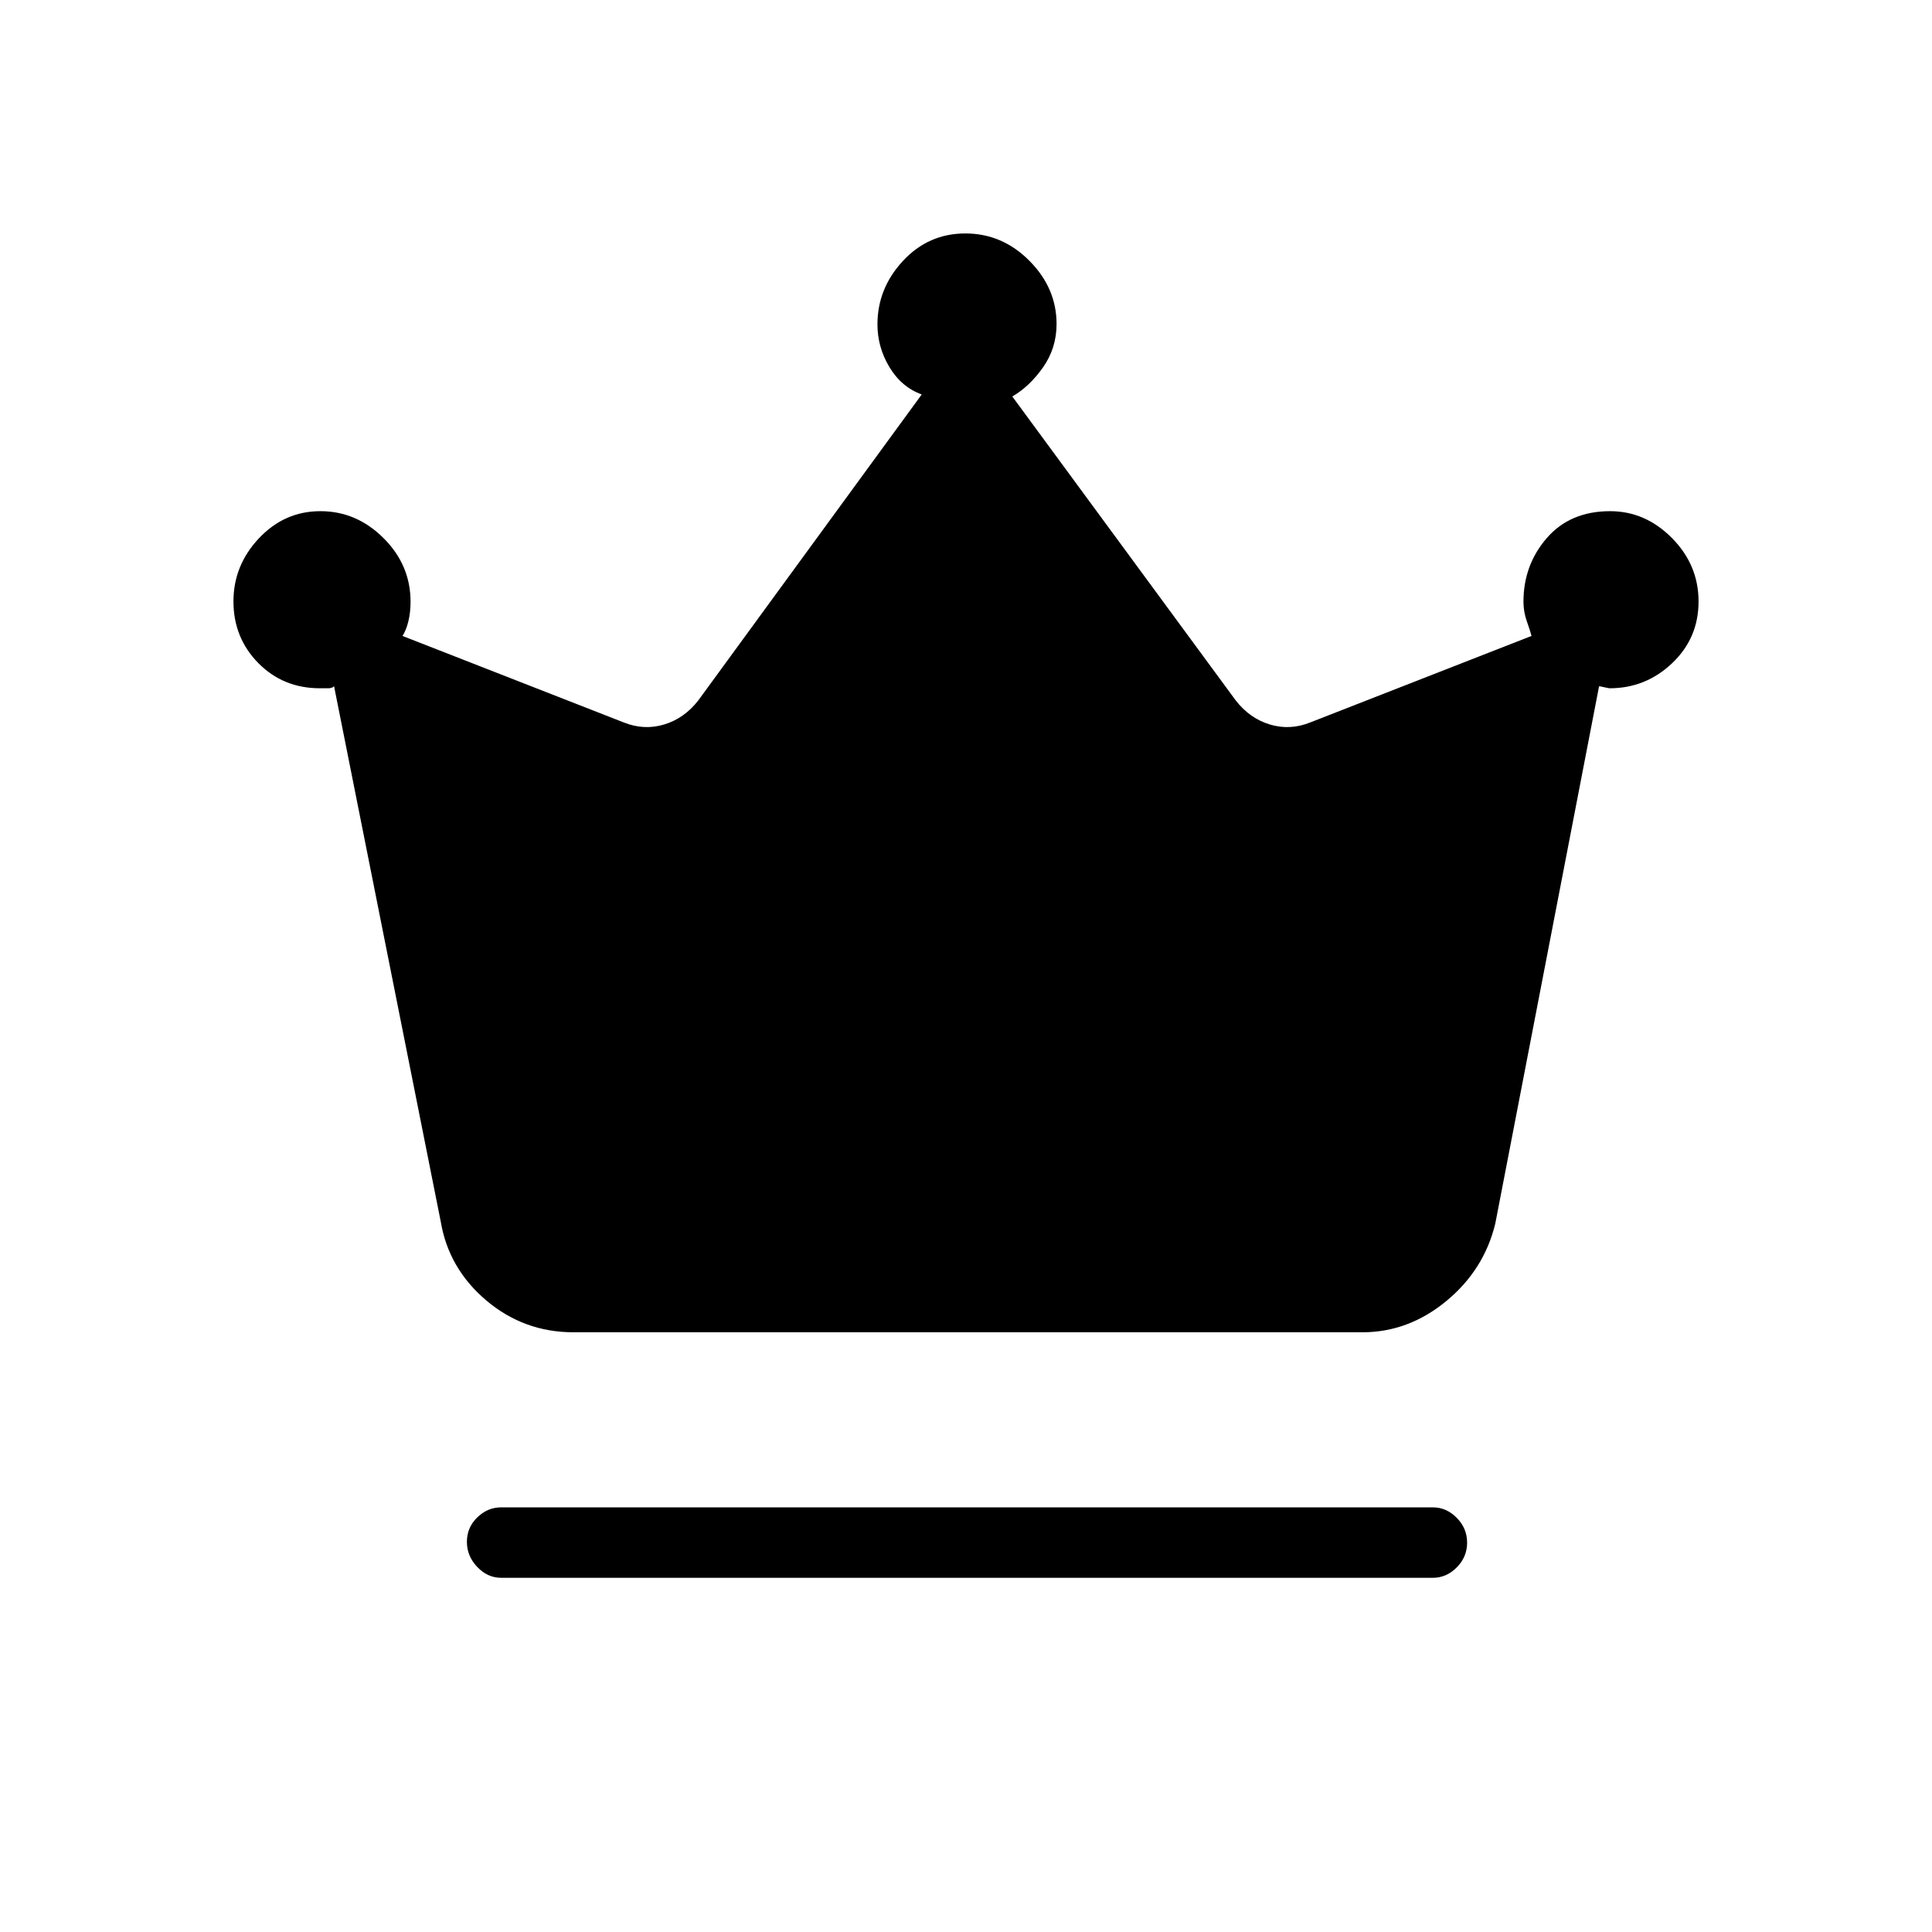 <svg xmlns="http://www.w3.org/2000/svg" height="48" viewBox="0 -960 960 960" width="48"><path d="M249-176q-6.72 0-11.86-5.39-5.14-5.4-5.14-12.5 0-7.11 5.14-12.11 5.14-5 11.86-5h463q6.73 0 11.86 5.21 5.14 5.21 5.14 12.32 0 7.1-5.14 12.29Q718.73-176 712-176H249Zm36-122q-24.68 0-43.39-15.84Q222.91-329.69 219-353l-53-266q-1 1-2.93 1H159q-18.33 0-30.67-12.55Q116-643.1 116-661.18q0-17.9 12.68-31.36Q141.35-706 159.24-706q17.88 0 31.32 13.37Q204-679.25 204-661q0 5.32-1.1 9.78-1.1 4.46-2.9 7.22l110 43q10 4 20 1t17-12l111-152q-10.08-3.65-16.04-13.57-5.96-9.92-5.96-21.23 0-17.92 12.68-31.56 12.67-13.64 31-13.64 18.32 0 31.82 13.58Q525-816.83 525-799q0 12-6.74 21.56-6.74 9.56-15.26 14.44l111 151q7 9 17 12t20-1l110-43q-.6-2.41-2.3-7.21Q757-656 757-661q0-18.25 11.58-31.63Q780.17-706 800.06-706q17.47 0 30.71 13.34Q844-679.32 844-661.12q0 18.22-13.14 30.67Q817.72-618 799.81-618q-.38 0-2.59-.5-2.22-.5-2.65-.5L743-352q-5.6 23.07-24.4 38.54Q699.8-298 677-298H285Z"/></svg>